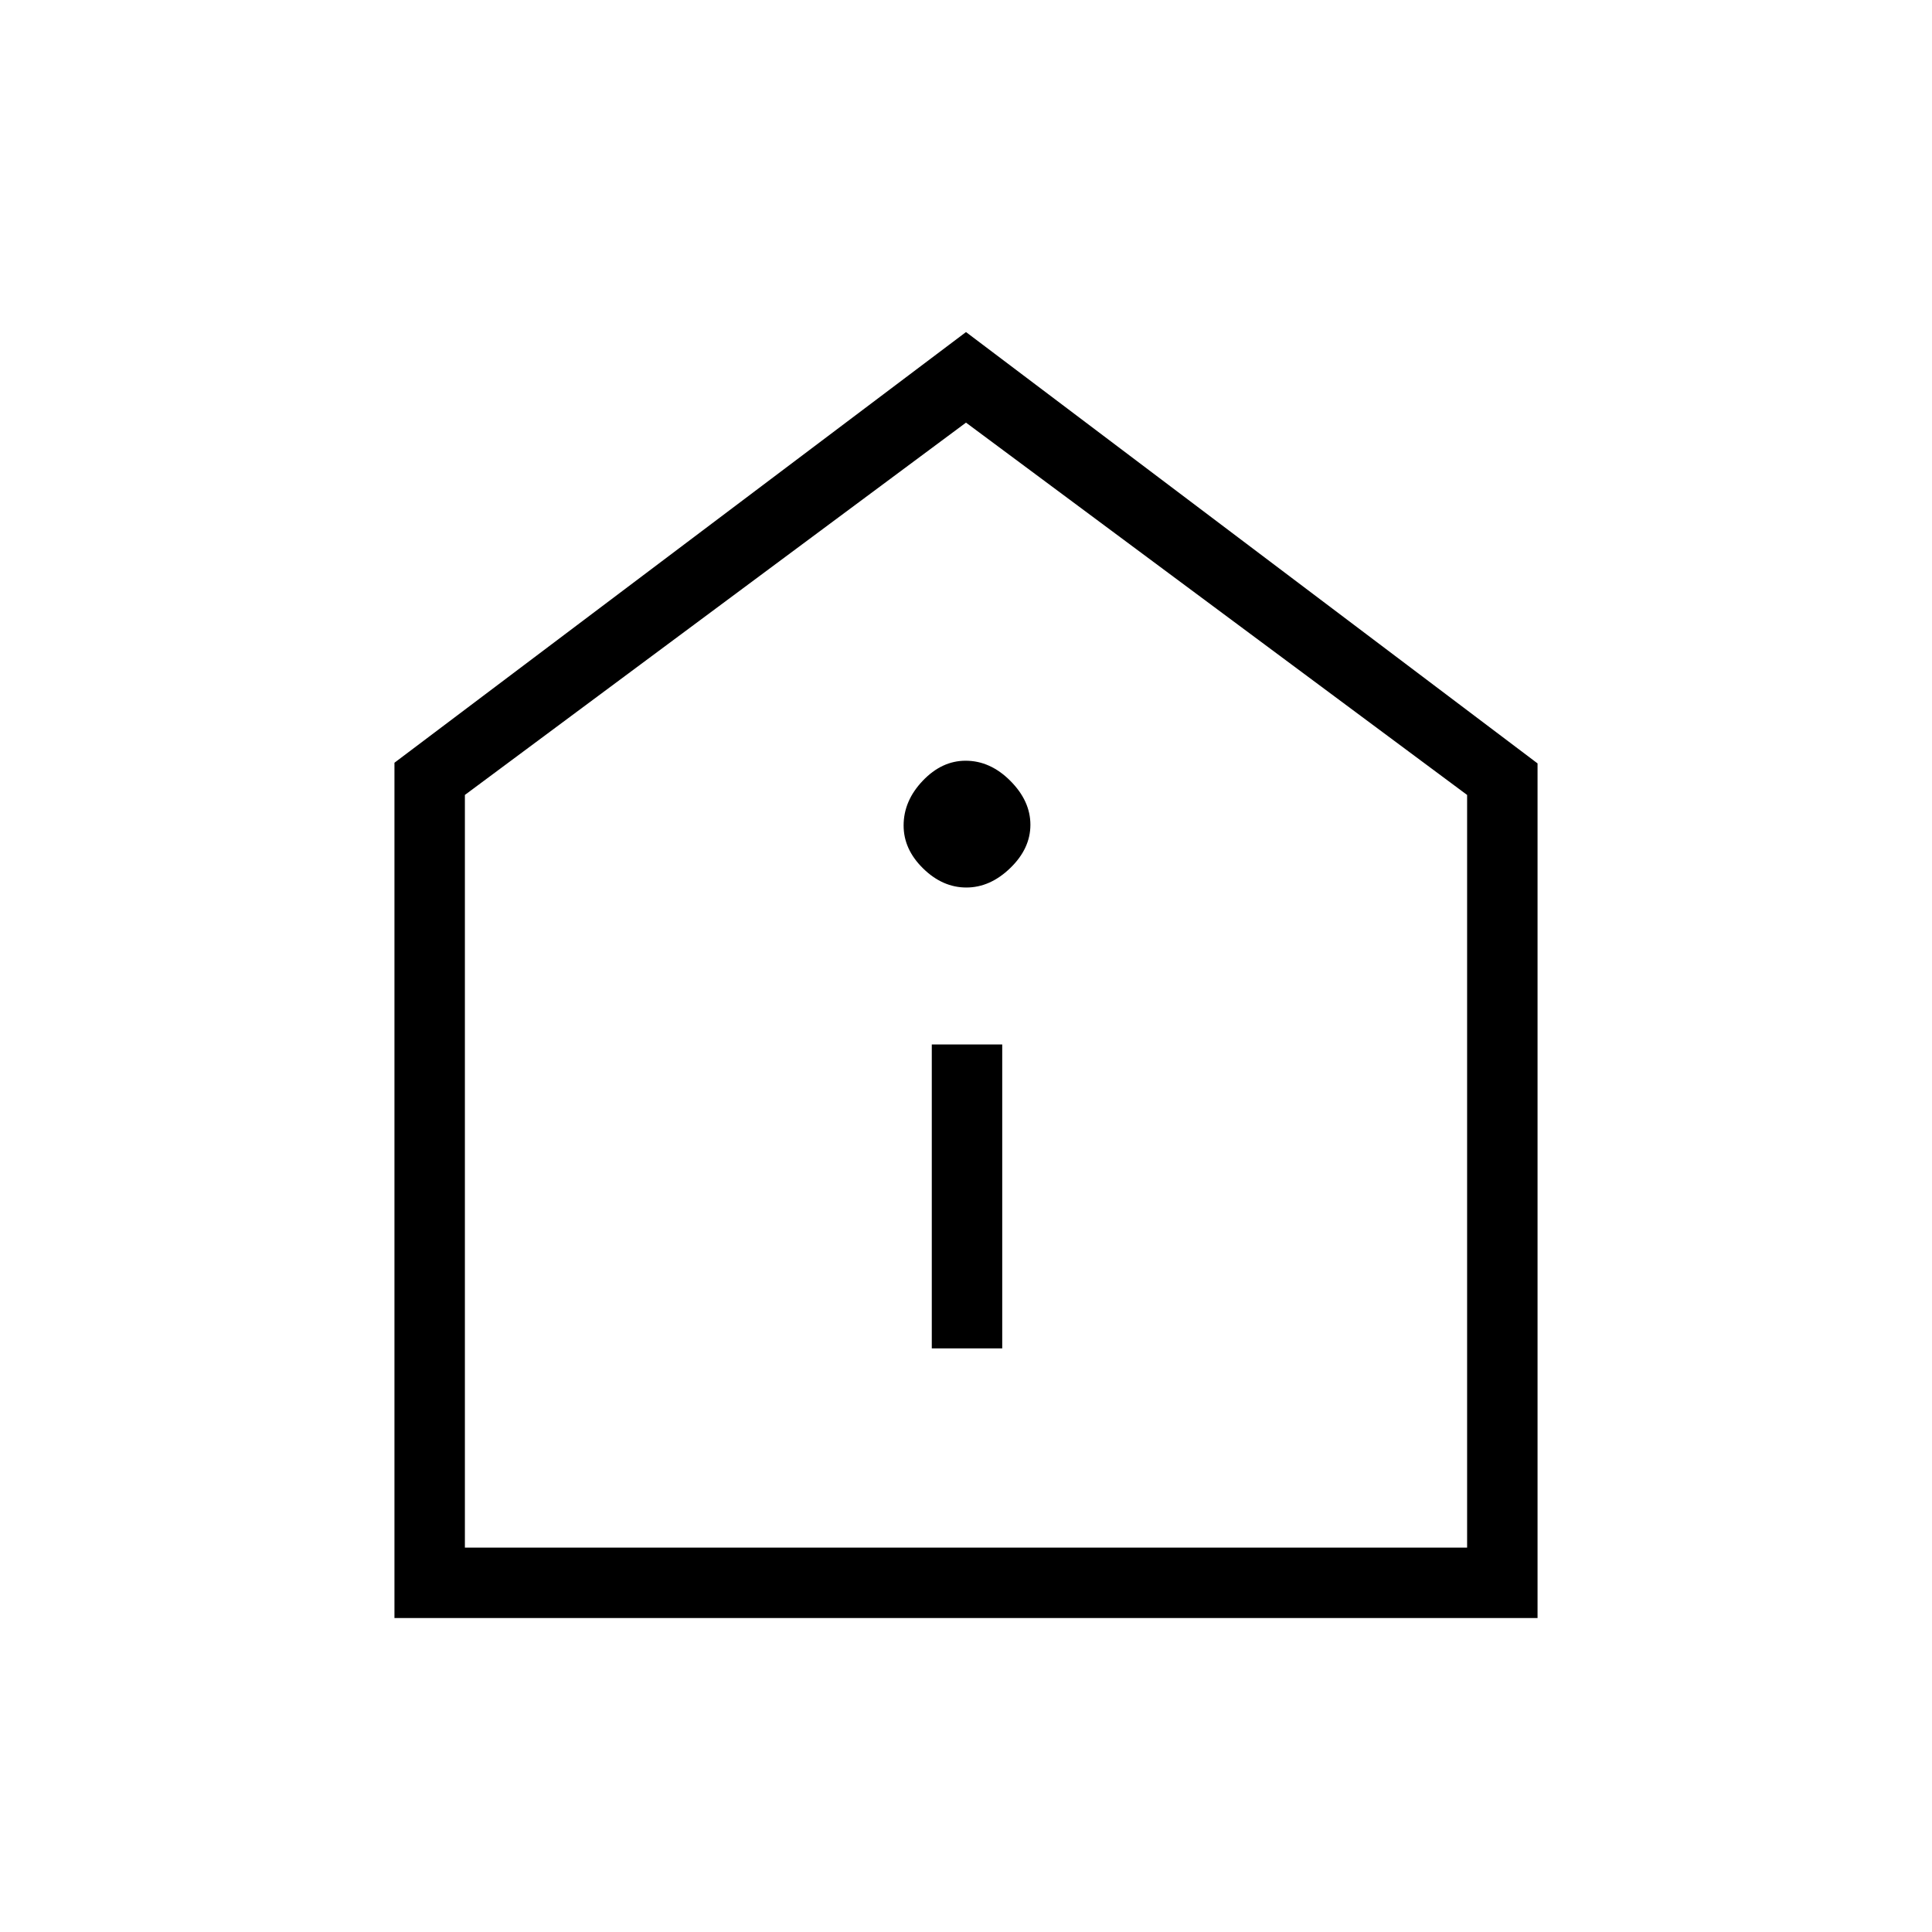 <svg xmlns="http://www.w3.org/2000/svg" height="48" viewBox="0 -960 960 960" width="48"><path d="M463-290h35v-151h-35v151Zm17.18-229q11.82 0 21.82-9.68 10-9.67 10-21.5 0-11.82-9.97-21.82t-22.22-10q-11.83 0-21.32 9.97T449-549.81q0 11.84 9.68 21.32 9.67 9.49 21.5 9.49ZM196-156v-425l284-214 284 214.33V-156H196Zm35-35h498v-374L480-750 231-565v374Zm249-280Z"/></svg>